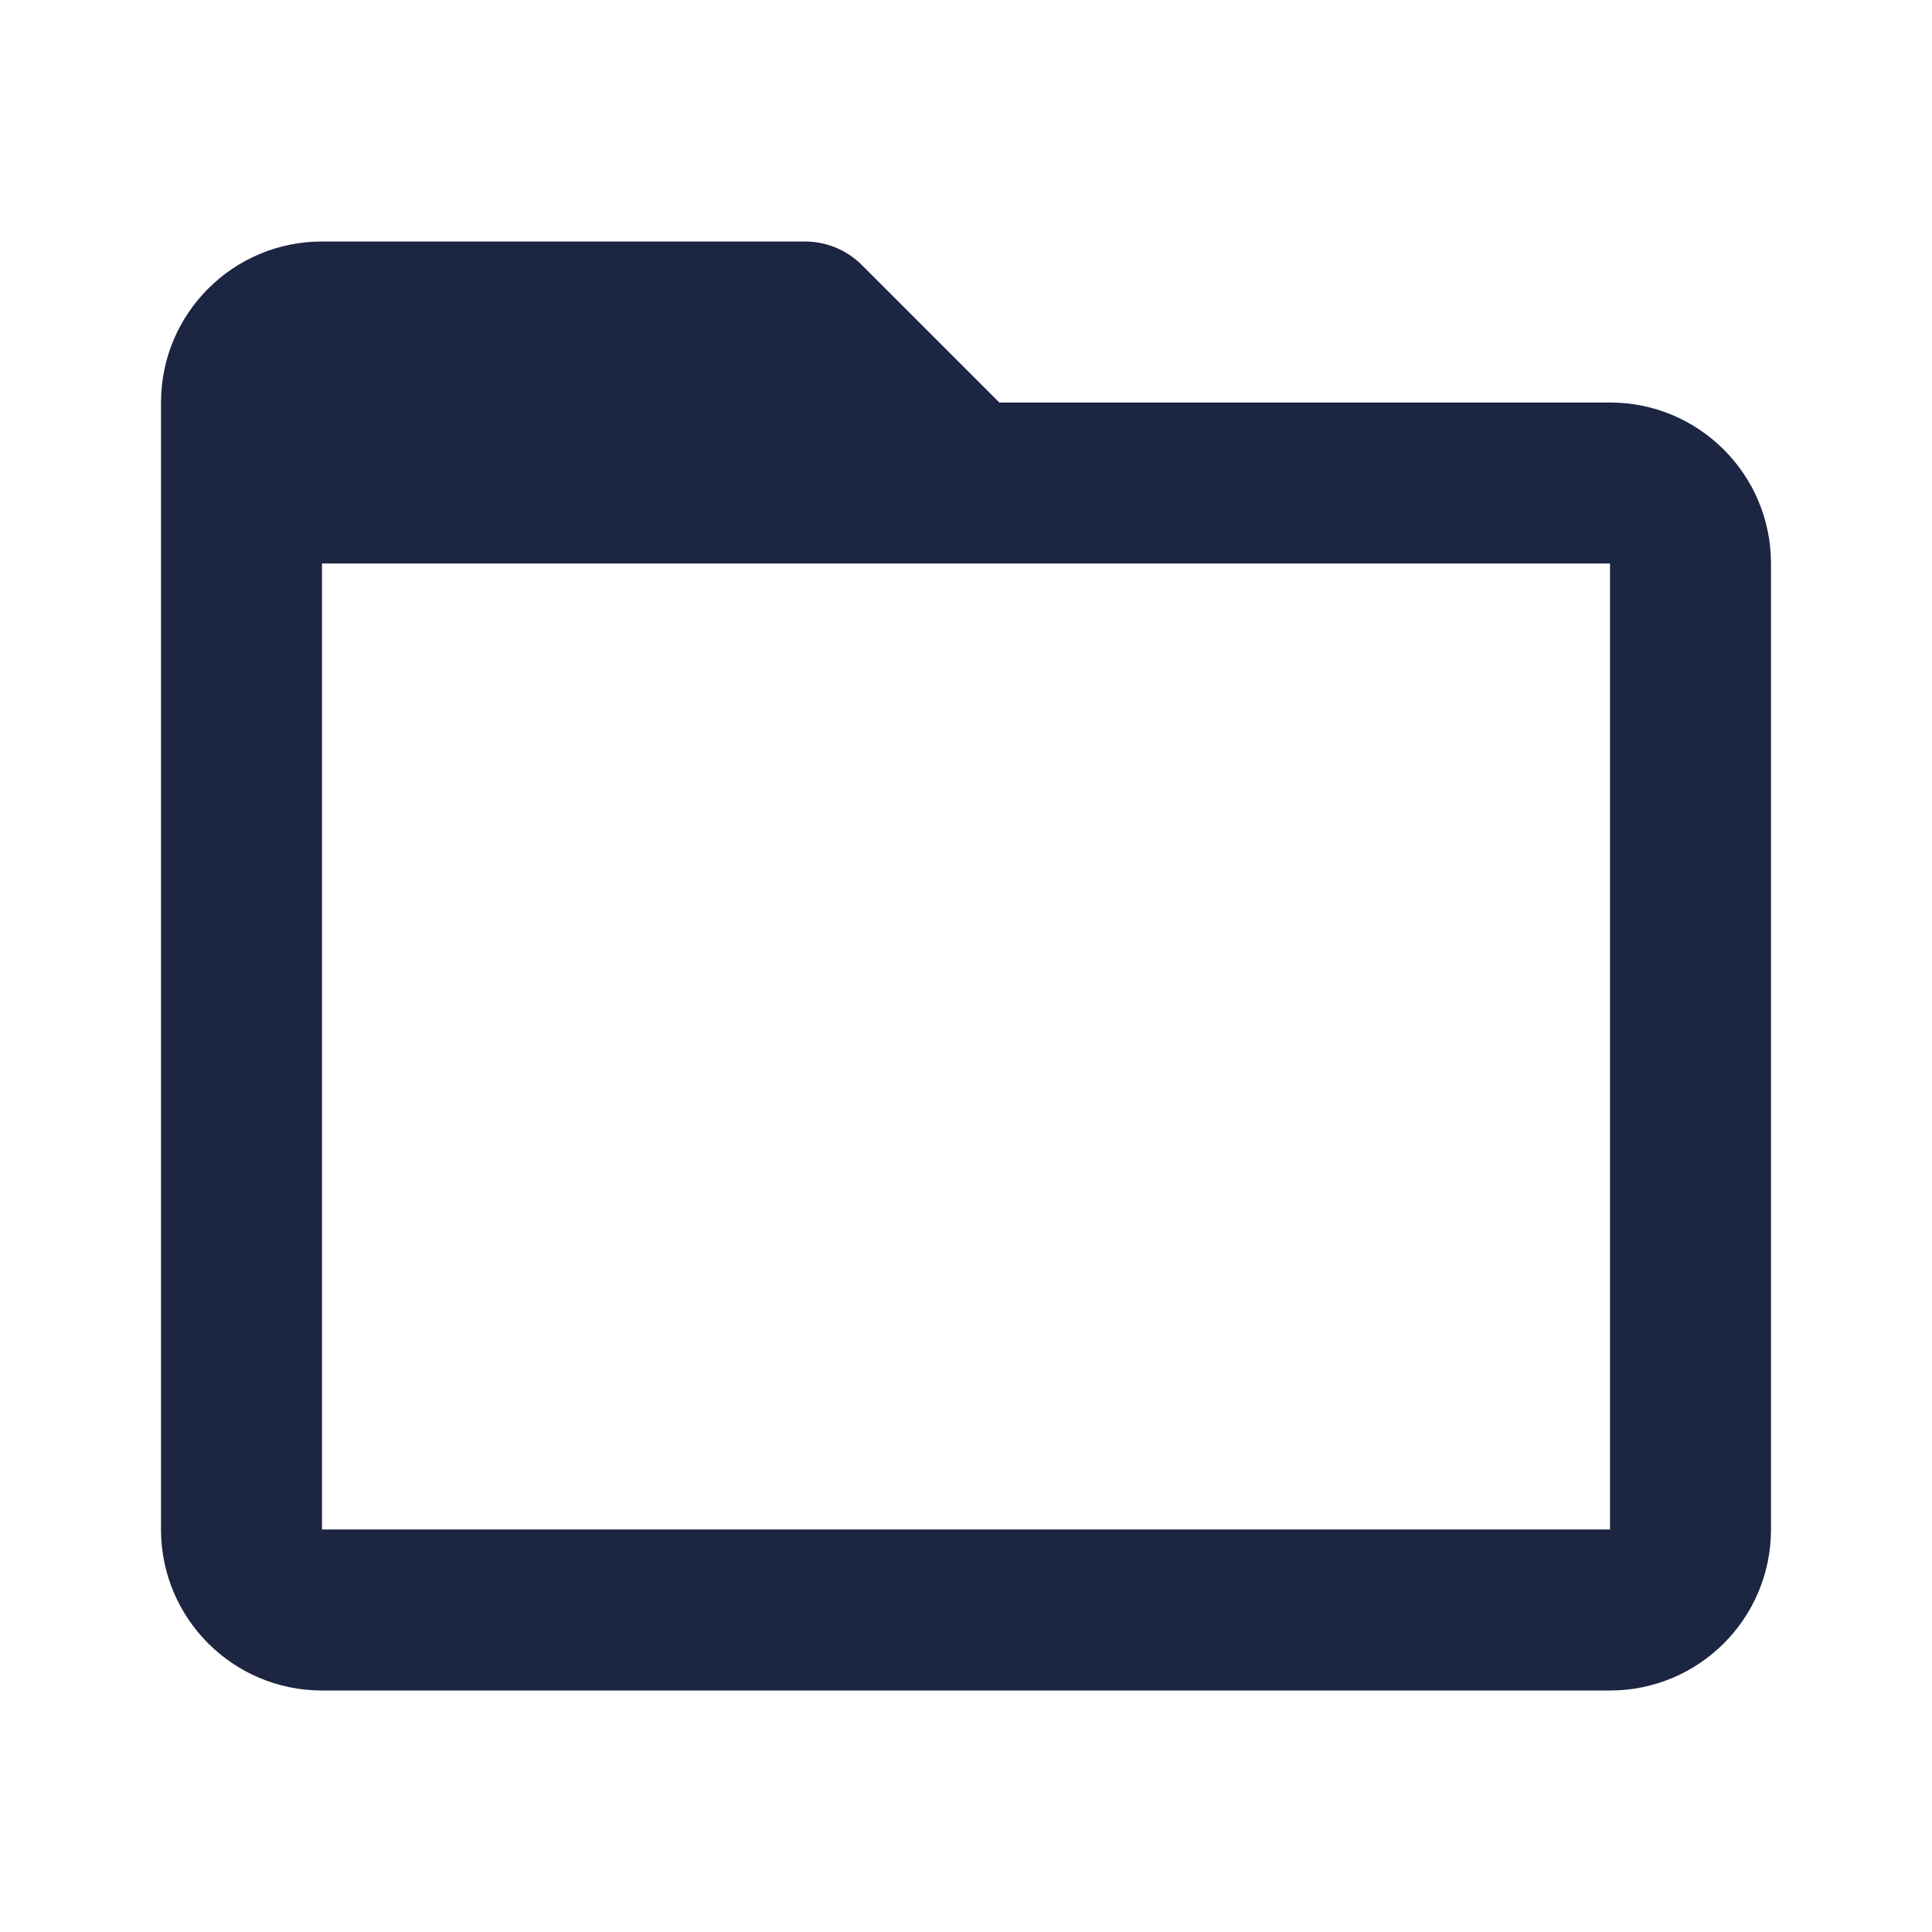 <svg width="56" height="56" viewBox="0 0 56 56" fill="none" xmlns="http://www.w3.org/2000/svg">
<path d="M46.667 49H9.333C6.756 49 4.667 46.911 4.667 44.333V11.667C4.667 9.089 6.756 7 9.333 7H23.333C23.952 7 24.546 7.246 24.983 7.684L28.966 11.667H46.667C49.244 11.667 51.333 13.756 51.333 16.333V44.333C51.333 46.911 49.244 49 46.667 49ZM9.333 16.333V44.333H46.667V16.333H9.333Z" fill="#1C2541"/>
</svg>
